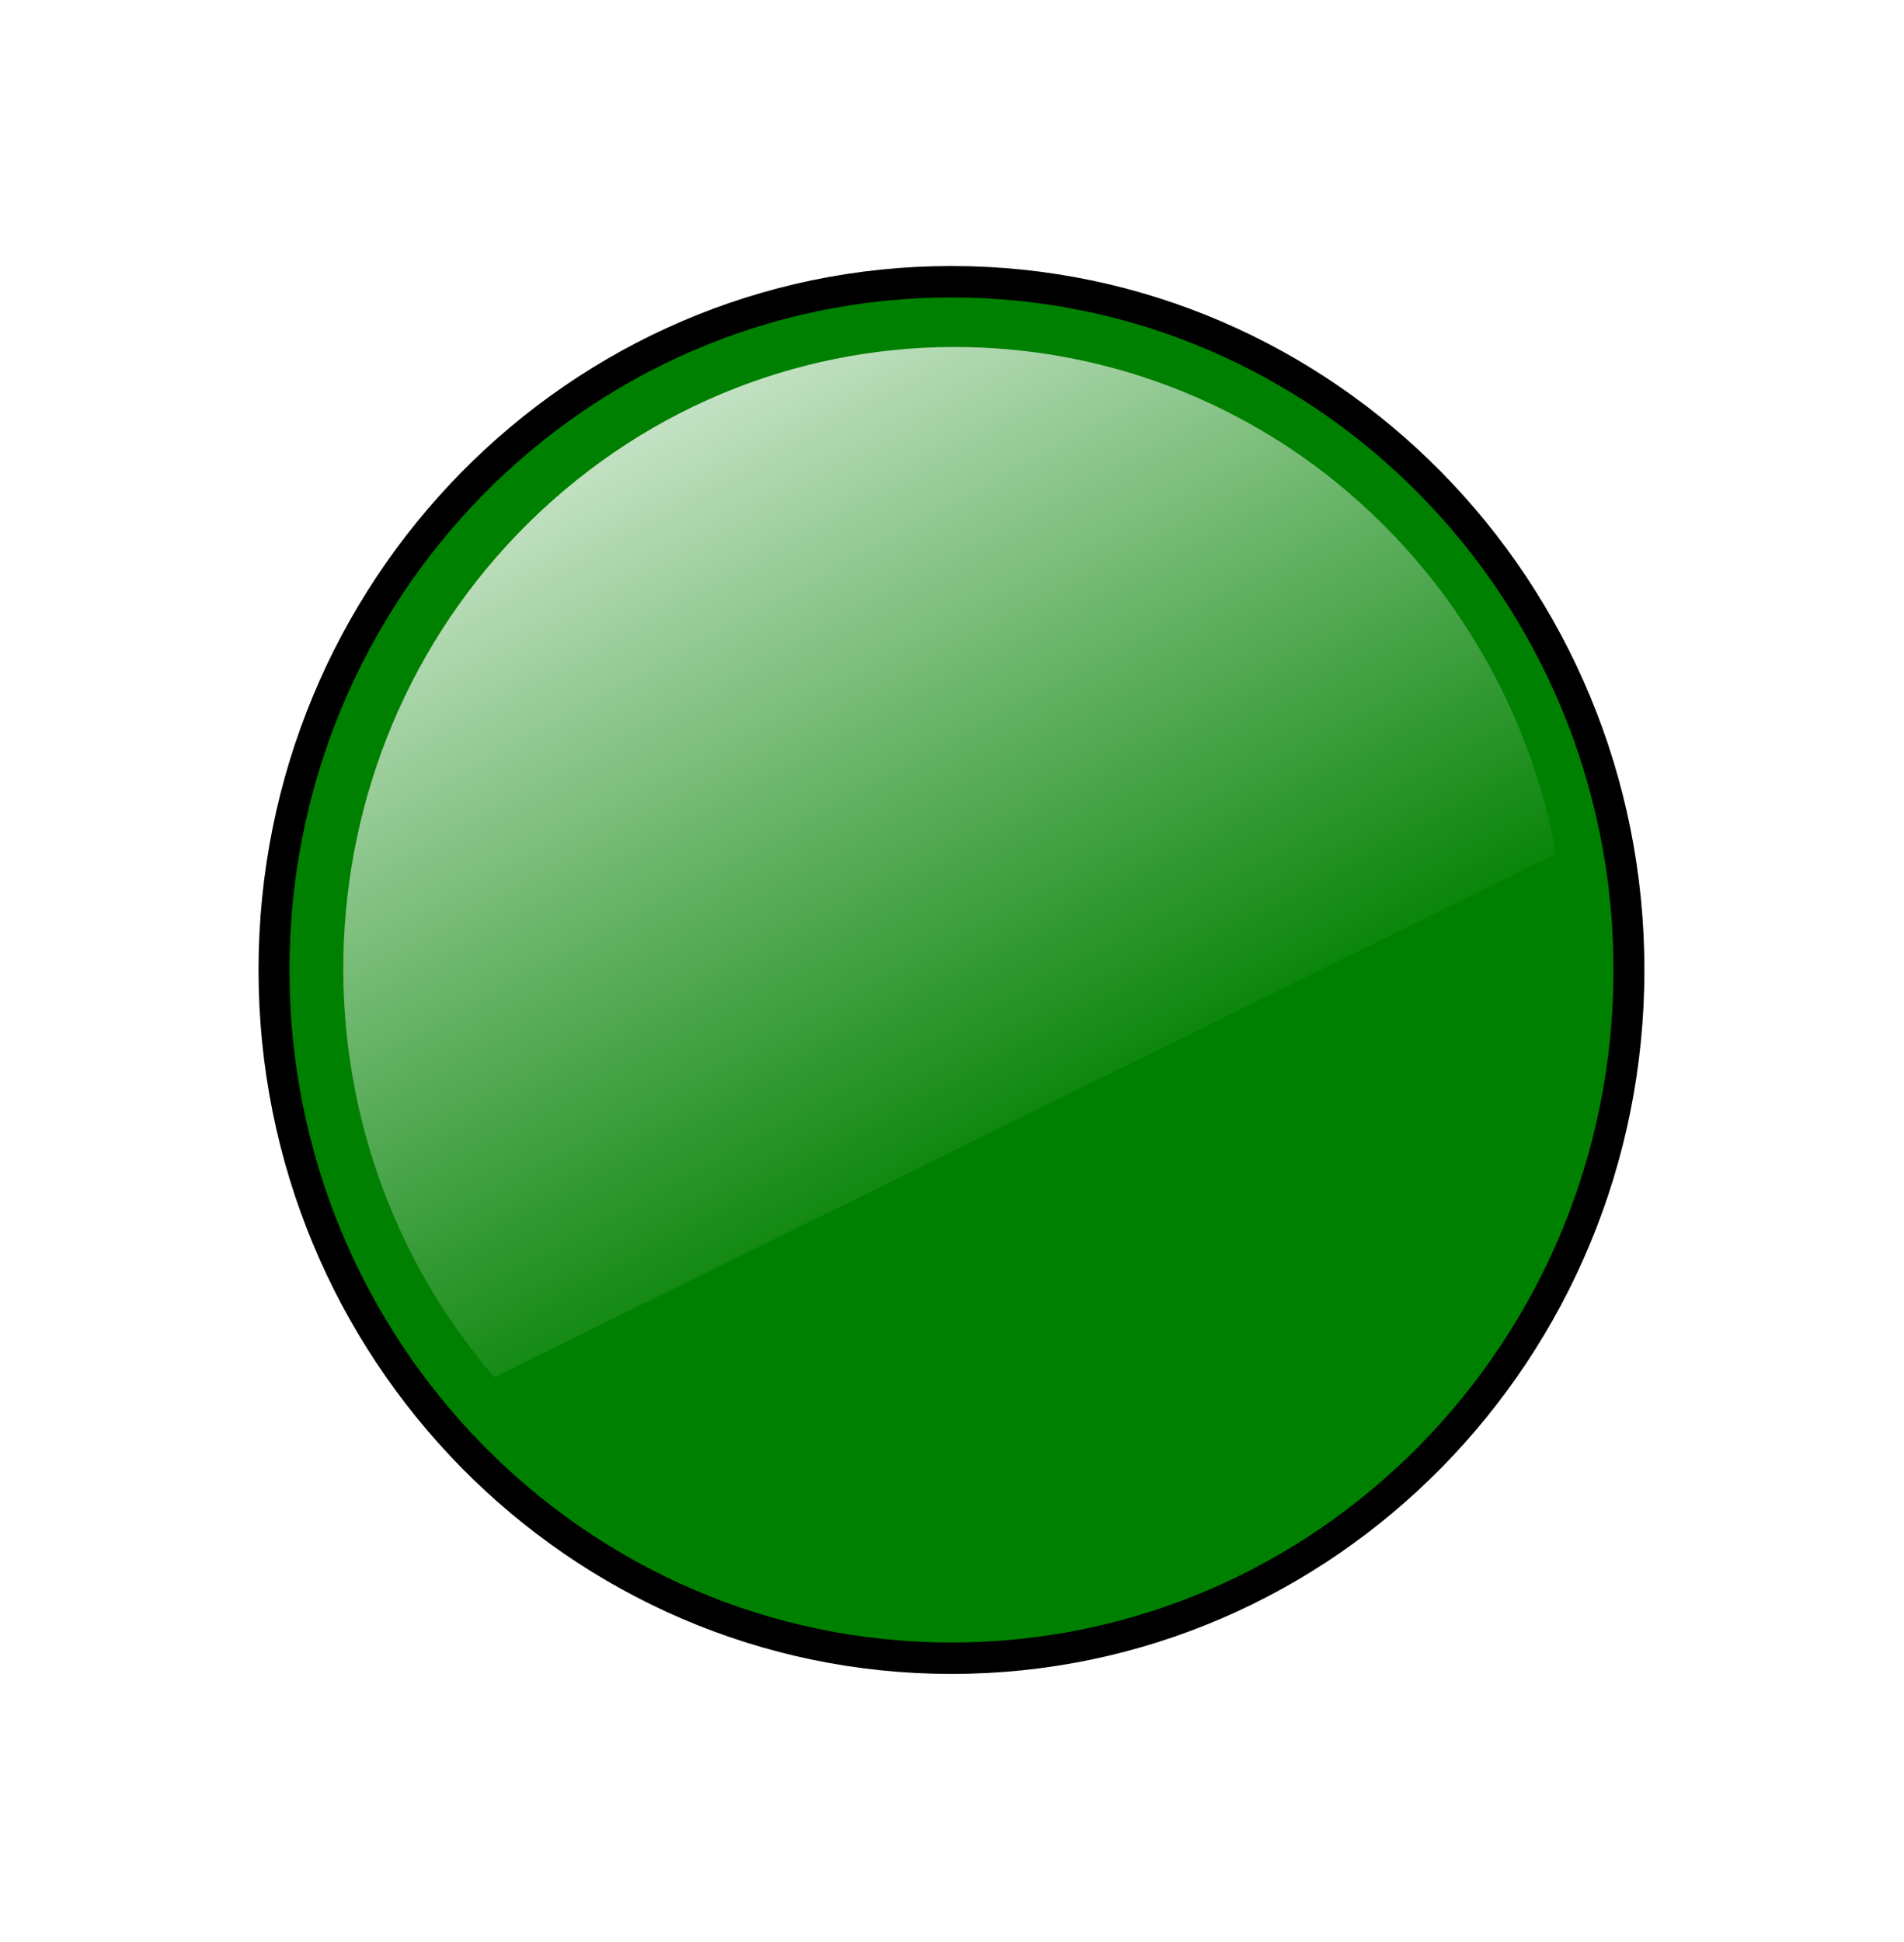 <?xml version="1.0" encoding="UTF-8"?>
<svg version="1.1" viewBox="0 0 344.62 351.32" xmlns="http://www.w3.org/2000/svg" xmlns:cc="http://creativecommons.org/ns#" xmlns:dc="http://purl.org/dc/elements/1.1/" xmlns:rdf="http://www.w3.org/1999/02/22-rdf-syntax-ns#">
 <defs>
  <filter id="filter3798" color-interpolation-filters="sRGB">
   <feGaussianBlur result="result91" stdDeviation="5"/>
   <feComposite in="SourceGraphic" in2="result91"/>
  </filter>
  <linearGradient id="linearGradient4065" x1="235.18" x2="261.18" y1="553.73" y2="438.68" gradientUnits="userSpaceOnUse">
   <stop stop-color="#fff" offset="0"/>
   <stop stop-color="#fff" stop-opacity="0" offset="1"/>
  </linearGradient>
 </defs>
 <g transform="translate(-193.75 -344.54)">
  <g transform="matrix(1.866 0 0 1.895 -80.915 -234.74)">
   <g fill-rule="evenodd">
    <path transform="translate(-9.091 -62.629)" d="m314.29 460.93c0 36.293-29.421 65.714-65.714 65.714s-65.714-29.421-65.714-65.714 29.421-65.714 65.714-65.714 65.714 29.421 65.714 65.714z" fill="#008000" filter="url(#filter3798)" stroke="#000" stroke-width="3"/>
    <path transform="matrix(-.68 .594 -.594 -.68 682.65 563.93)" d="m314.29 460.93c0 36.293-29.421 65.714-65.714 65.714s-65.714-29.421-65.714-65.714c0-11.729 3.139-23.245 9.092-33.351" fill="url(#linearGradient4065)" filter="url(#filter3798)"/>
   </g>
  </g>
 </g>
</svg>
